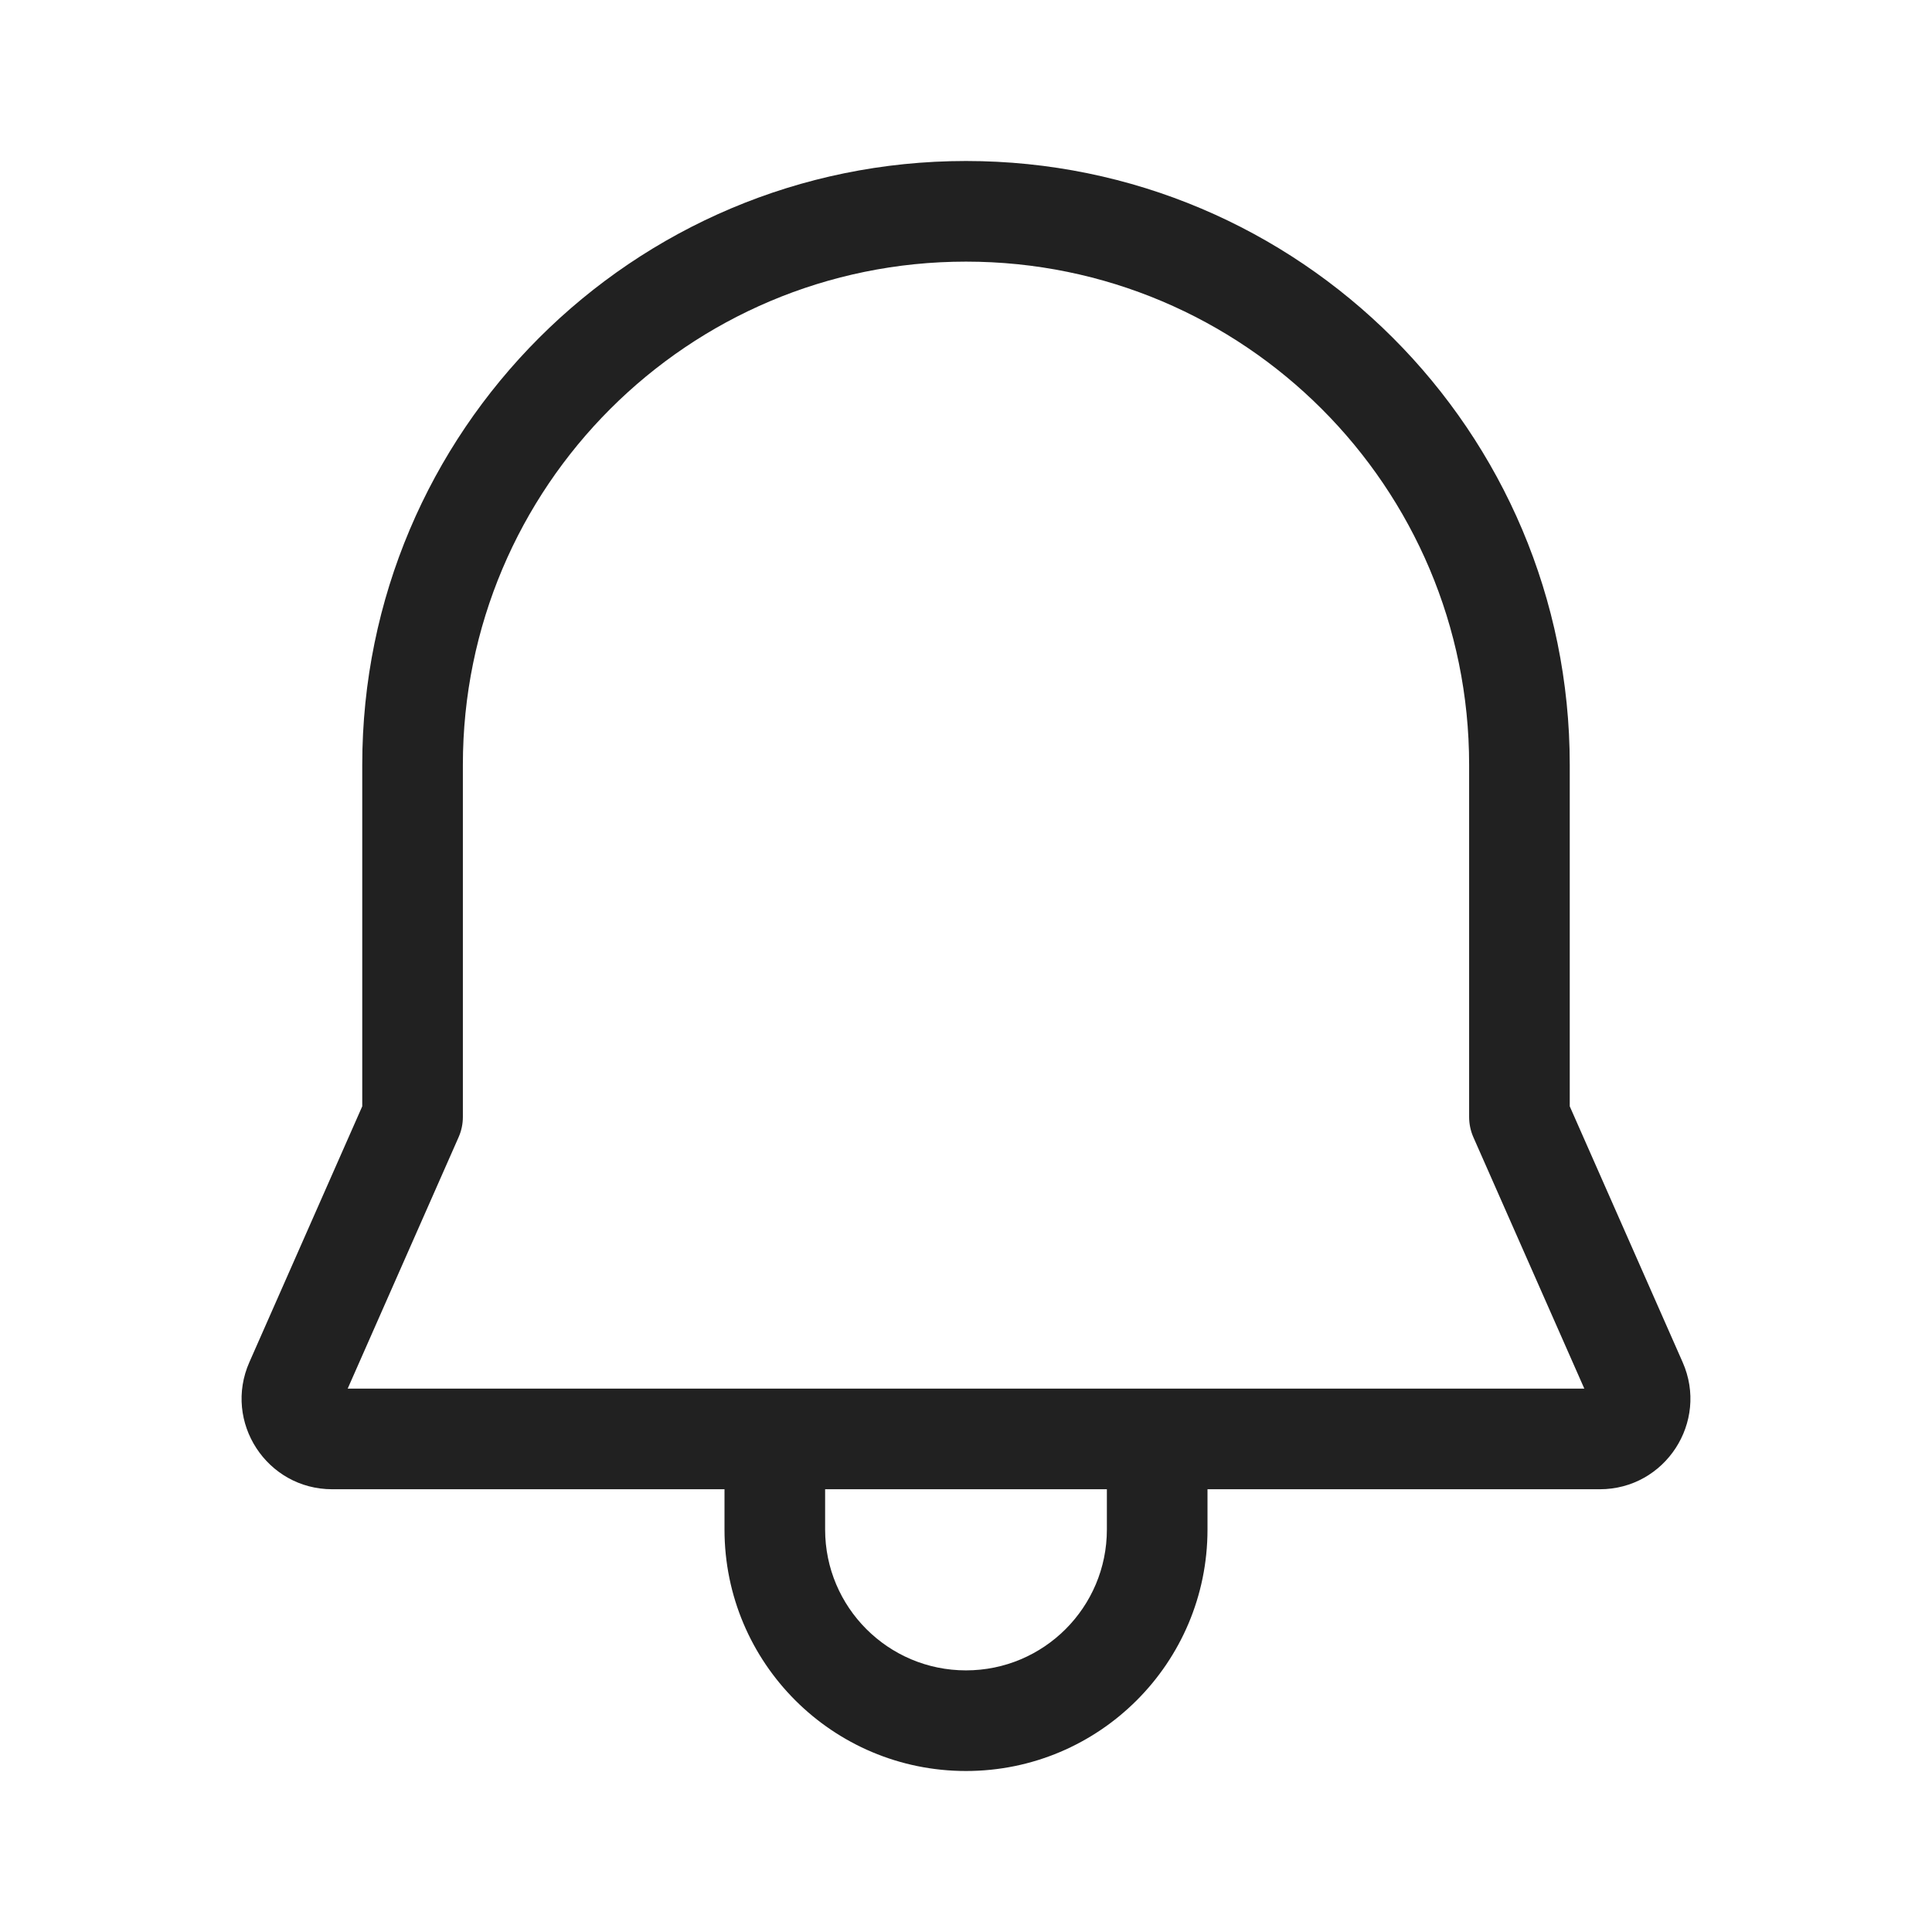 <svg width="48" height="48" viewBox="0 0 48 48" fill="none" xmlns="http://www.w3.org/2000/svg">
<path d="M11.5 19V27.75C11.5 27.924 11.464 28.096 11.393 28.255L8.638 34.5H39.362L36.606 28.255C36.536 28.096 36.5 27.924 36.5 27.75V19C36.5 12.096 30.904 6.5 24 6.5C17.096 6.5 11.5 12.096 11.5 19ZM18 37H8.254C6.629 37 5.539 35.329 6.196 33.842L9 27.486V19C9 10.716 15.716 4 24 4C32.284 4 39 10.716 39 19V27.486L41.804 33.842C42.461 35.329 41.371 37 39.746 37H30V38C30 41.314 27.314 44 24 44C20.686 44 18 41.314 18 38V37ZM27.5 37H20.5V38C20.5 39.933 22.067 41.5 24 41.5C25.933 41.5 27.5 39.933 27.5 38V37Z" fill="#212121"/>
</svg>
